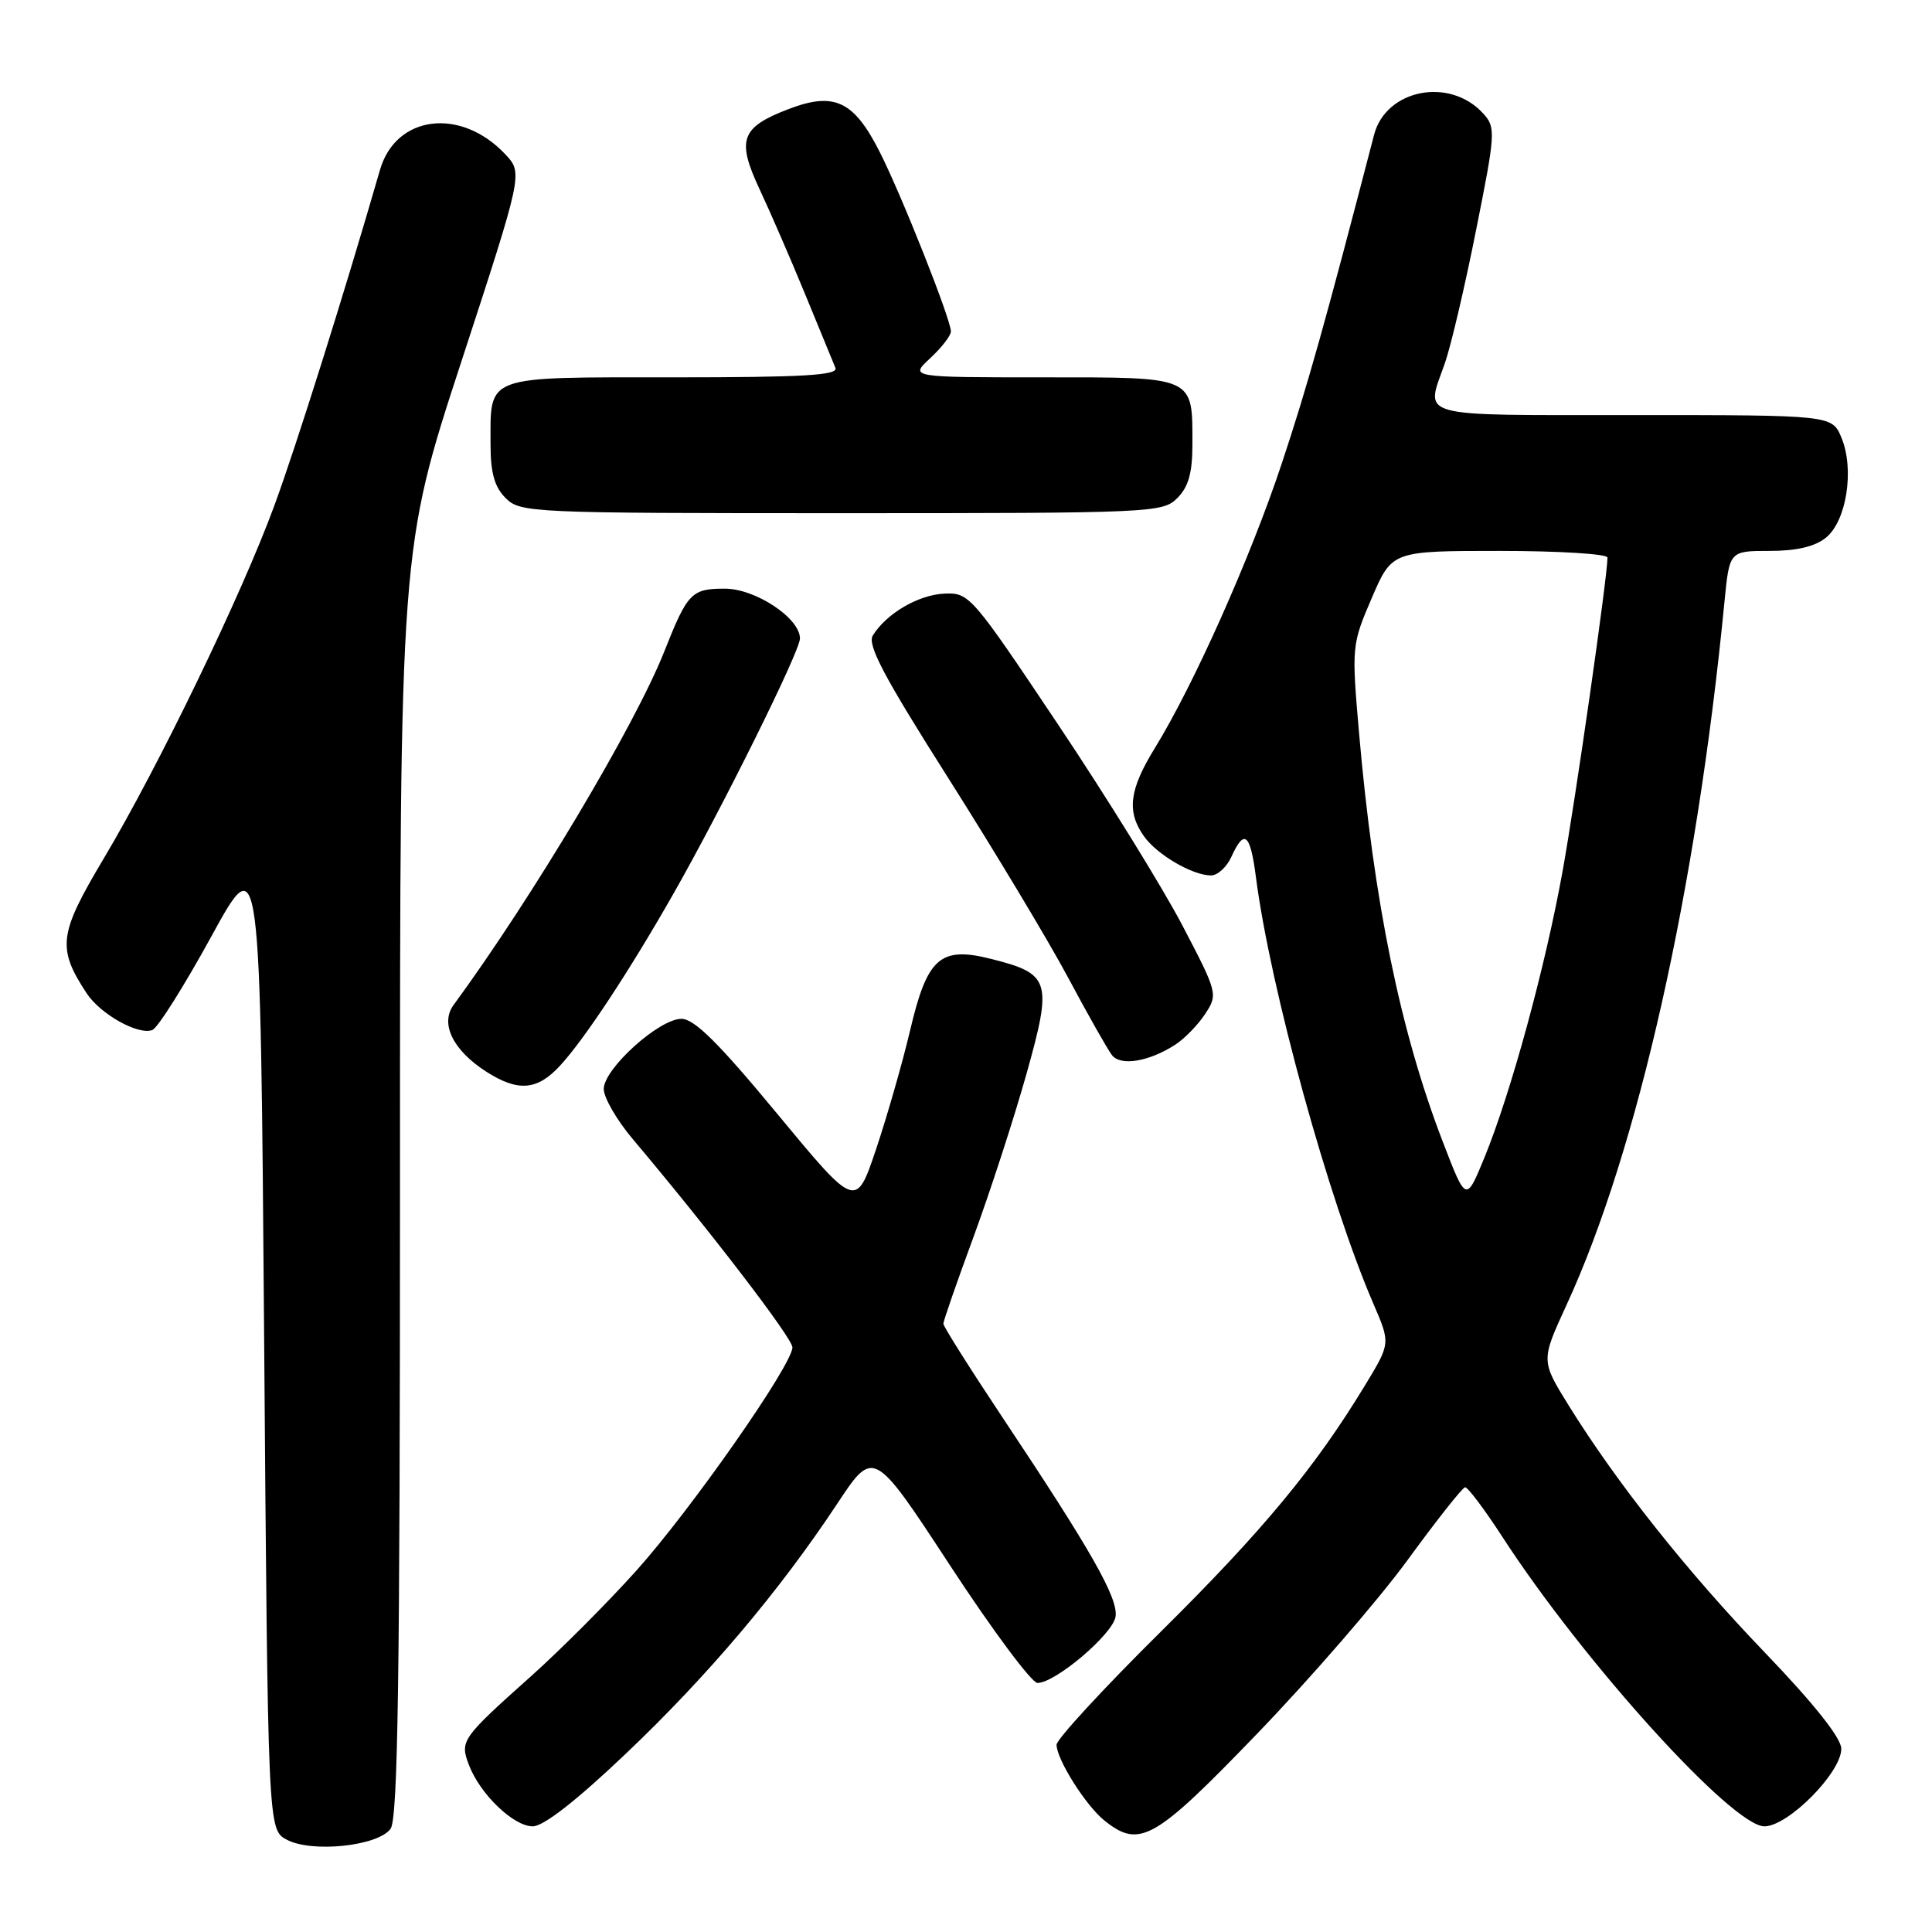 <?xml version="1.0" encoding="UTF-8" standalone="no"?>
<!DOCTYPE svg PUBLIC "-//W3C//DTD SVG 1.1//EN" "http://www.w3.org/Graphics/SVG/1.1/DTD/svg11.dtd" >
<svg xmlns="http://www.w3.org/2000/svg" xmlns:xlink="http://www.w3.org/1999/xlink" version="1.1" viewBox="0 0 256 256">
 <g >
 <path fill="currentColor"
d=" M 51.75 242.33 C 52.73 240.99 53.00 222.26 53.00 156.70 C 53.00 72.77 53.00 72.77 61.15 47.86 C 69.29 22.94 69.29 22.94 66.96 20.45 C 61.06 14.17 52.45 15.24 50.35 22.51 C 45.61 38.92 39.28 59.03 36.35 67.00 C 31.98 78.89 21.01 101.57 13.72 113.80 C 7.78 123.77 7.54 125.60 11.47 131.60 C 13.30 134.39 18.32 137.20 20.19 136.48 C 20.91 136.20 24.42 130.62 28.00 124.09 C 34.50 112.22 34.50 112.22 35.00 177.33 C 35.50 242.44 35.50 242.44 38.00 243.77 C 41.34 245.54 50.07 244.62 51.75 242.33 Z  M 166.64 229.66 C 173.71 222.32 182.65 212.00 186.50 206.73 C 190.35 201.45 193.78 197.11 194.13 197.07 C 194.48 197.03 196.73 200.03 199.13 203.73 C 209.85 220.24 229.56 242.00 233.79 242.00 C 236.94 242.00 244.01 234.85 243.98 231.71 C 243.97 230.29 240.36 225.75 233.88 219.00 C 223.51 208.20 214.27 196.56 207.84 186.20 C 204.18 180.29 204.18 180.29 207.58 172.90 C 217.03 152.40 224.80 117.82 228.50 79.75 C 229.16 73.00 229.16 73.00 234.47 73.00 C 238.05 73.00 240.49 72.43 241.95 71.24 C 244.68 69.03 245.74 62.20 244.01 58.02 C 242.76 55.00 242.76 55.00 216.38 55.00 C 187.18 55.00 188.87 55.46 191.44 48.17 C 192.23 45.93 194.10 37.99 195.58 30.53 C 198.17 17.60 198.21 16.89 196.54 15.05 C 192.12 10.16 183.64 11.81 182.07 17.87 C 175.61 42.73 173.21 51.29 169.83 61.45 C 165.68 73.93 158.18 90.74 153.02 99.13 C 149.63 104.63 149.27 107.52 151.56 110.78 C 153.27 113.23 158.01 116.00 160.47 116.00 C 161.34 116.00 162.56 114.88 163.18 113.50 C 164.88 109.77 165.67 110.43 166.42 116.25 C 168.32 130.94 176.05 159.02 181.98 172.75 C 184.25 178.00 184.25 178.00 180.91 183.50 C 174.27 194.45 167.39 202.76 153.83 216.19 C 146.22 223.72 140.00 230.47 140.00 231.19 C 140.01 233.13 143.87 239.25 146.34 241.23 C 151.01 244.97 152.95 243.87 166.64 229.66 Z  M 82.95 232.35 C 93.85 221.99 103.26 210.85 110.95 199.23 C 115.76 191.96 115.76 191.96 125.92 207.48 C 131.51 216.02 136.71 223.00 137.47 223.00 C 139.85 223.00 147.49 216.51 147.82 214.20 C 148.17 211.75 144.60 205.47 132.81 187.78 C 128.52 181.33 125.00 175.76 125.00 175.40 C 125.00 175.04 126.80 169.85 129.01 163.86 C 131.21 157.87 134.36 148.18 136.01 142.31 C 139.47 129.96 139.19 129.04 131.33 127.06 C 124.58 125.36 122.86 126.88 120.59 136.55 C 119.58 140.83 117.55 147.90 116.09 152.26 C 113.42 160.19 113.42 160.19 103.00 147.60 C 95.21 138.18 92.00 135.00 90.29 135.00 C 87.33 135.00 80.00 141.62 80.00 144.30 C 80.00 145.44 81.73 148.43 83.85 150.94 C 94.13 163.13 105.00 177.32 105.00 178.53 C 105.00 180.83 91.55 200.07 84.28 208.16 C 80.50 212.37 74.27 218.61 70.45 222.03 C 61.14 230.35 60.92 230.66 62.13 233.85 C 63.59 237.72 68.04 242.00 70.59 242.00 C 72.02 242.00 76.39 238.59 82.95 232.35 Z  M 74.17 141.25 C 77.40 137.77 83.34 128.77 89.19 118.50 C 95.66 107.15 106.00 86.30 106.00 84.60 C 106.00 81.91 100.11 78.00 96.05 78.00 C 91.63 78.00 91.10 78.54 88.02 86.33 C 84.12 96.16 70.58 118.87 60.10 133.17 C 58.29 135.64 60.02 139.17 64.43 142.00 C 68.63 144.69 71.17 144.49 74.17 141.25 Z  M 155.74 138.42 C 156.97 137.62 158.75 135.79 159.70 134.34 C 161.39 131.75 161.35 131.57 156.66 122.60 C 154.04 117.60 146.64 105.62 140.20 96.00 C 128.72 78.84 128.43 78.50 125.10 78.66 C 121.68 78.83 117.49 81.27 115.66 84.19 C 114.88 85.42 117.09 89.61 125.67 103.13 C 131.73 112.69 138.86 124.55 141.51 129.50 C 144.15 134.45 146.78 139.09 147.34 139.81 C 148.49 141.30 152.24 140.68 155.74 138.42 Z  M 156.00 66.00 C 157.47 64.53 158.00 62.67 158.00 58.93 C 158.00 49.79 158.47 50.00 138.23 50.00 C 120.52 50.00 120.52 50.00 123.26 47.46 C 124.77 46.06 126.00 44.47 126.00 43.92 C 126.00 42.33 119.47 25.86 116.57 20.14 C 113.14 13.36 110.55 12.14 104.52 14.44 C 98.17 16.87 97.57 18.50 100.65 25.08 C 102.05 28.06 104.77 34.33 106.69 39.00 C 108.61 43.67 110.41 48.06 110.70 48.75 C 111.10 49.73 106.41 50.00 89.14 50.00 C 63.95 50.00 65.00 49.61 65.00 58.93 C 65.00 62.67 65.53 64.53 67.00 66.00 C 68.94 67.94 70.33 68.00 111.50 68.00 C 152.67 68.00 154.06 67.94 156.00 66.00 Z  M 191.22 151.40 C 185.55 136.71 182.03 119.50 180.07 97.00 C 179.09 85.68 179.12 85.40 181.76 79.25 C 184.45 73.00 184.45 73.00 198.72 73.00 C 206.58 73.00 213.00 73.40 213.00 73.88 C 213.00 76.39 208.77 105.95 207.04 115.50 C 204.75 128.17 200.19 144.85 196.69 153.40 C 194.26 159.30 194.26 159.30 191.22 151.40 Z "/>
</g>
</svg>